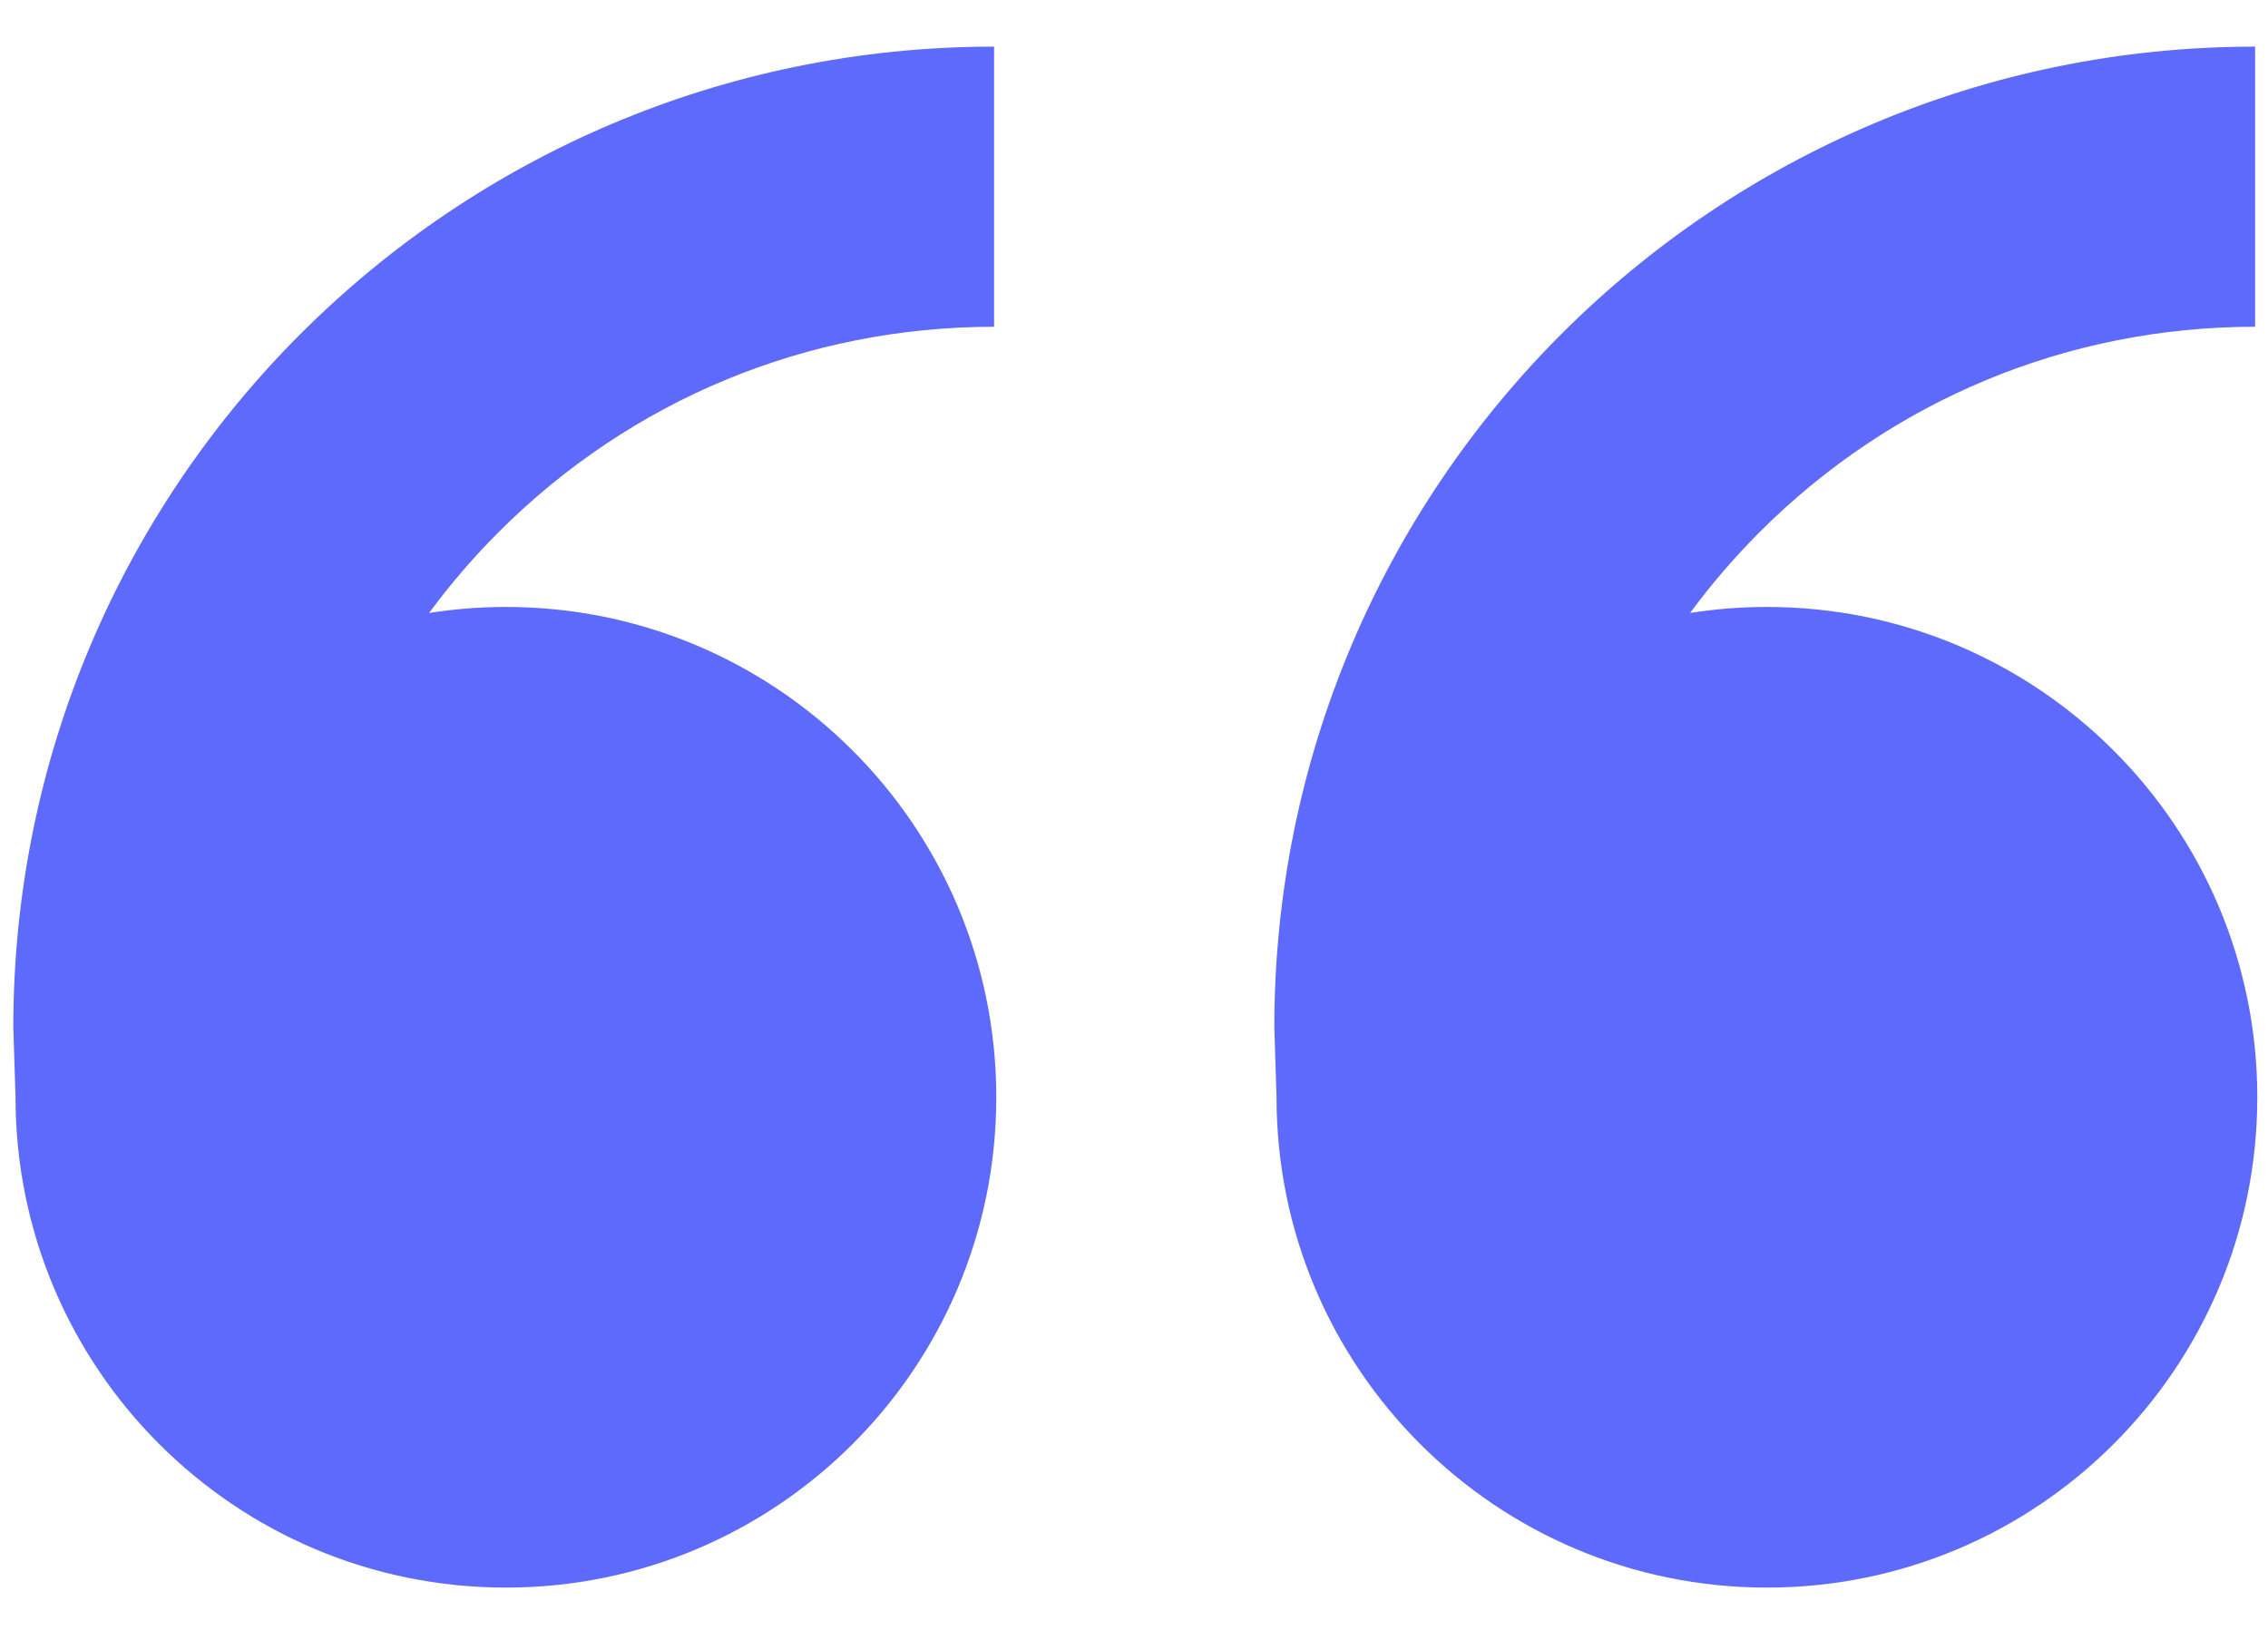 <svg width="32" height="23" viewBox="0 0 32 23" fill="none" xmlns="http://www.w3.org/2000/svg">
<path d="M7.138 8.565C10.959 8.565 14.057 11.663 14.057 15.484C14.057 19.306 10.959 22.403 7.138 22.403C3.317 22.403 0.219 19.306 0.219 15.484L0.188 14.496C0.188 6.853 6.384 0.658 14.026 0.658V4.611C11.386 4.611 8.904 5.64 7.037 7.507C6.678 7.866 6.35 8.248 6.054 8.65C6.407 8.594 6.769 8.565 7.138 8.565ZM24.93 8.565C28.751 8.565 31.849 11.663 31.849 15.484C31.849 19.306 28.751 22.403 24.93 22.403C21.109 22.403 18.011 19.306 18.011 15.484L17.98 14.496C17.98 6.853 24.175 0.658 31.818 0.658V4.611C29.178 4.611 26.696 5.64 24.829 7.507C24.47 7.866 24.142 8.248 23.846 8.65C24.199 8.594 24.561 8.565 24.93 8.565Z" fill="#5D6AFB"/>
</svg>
